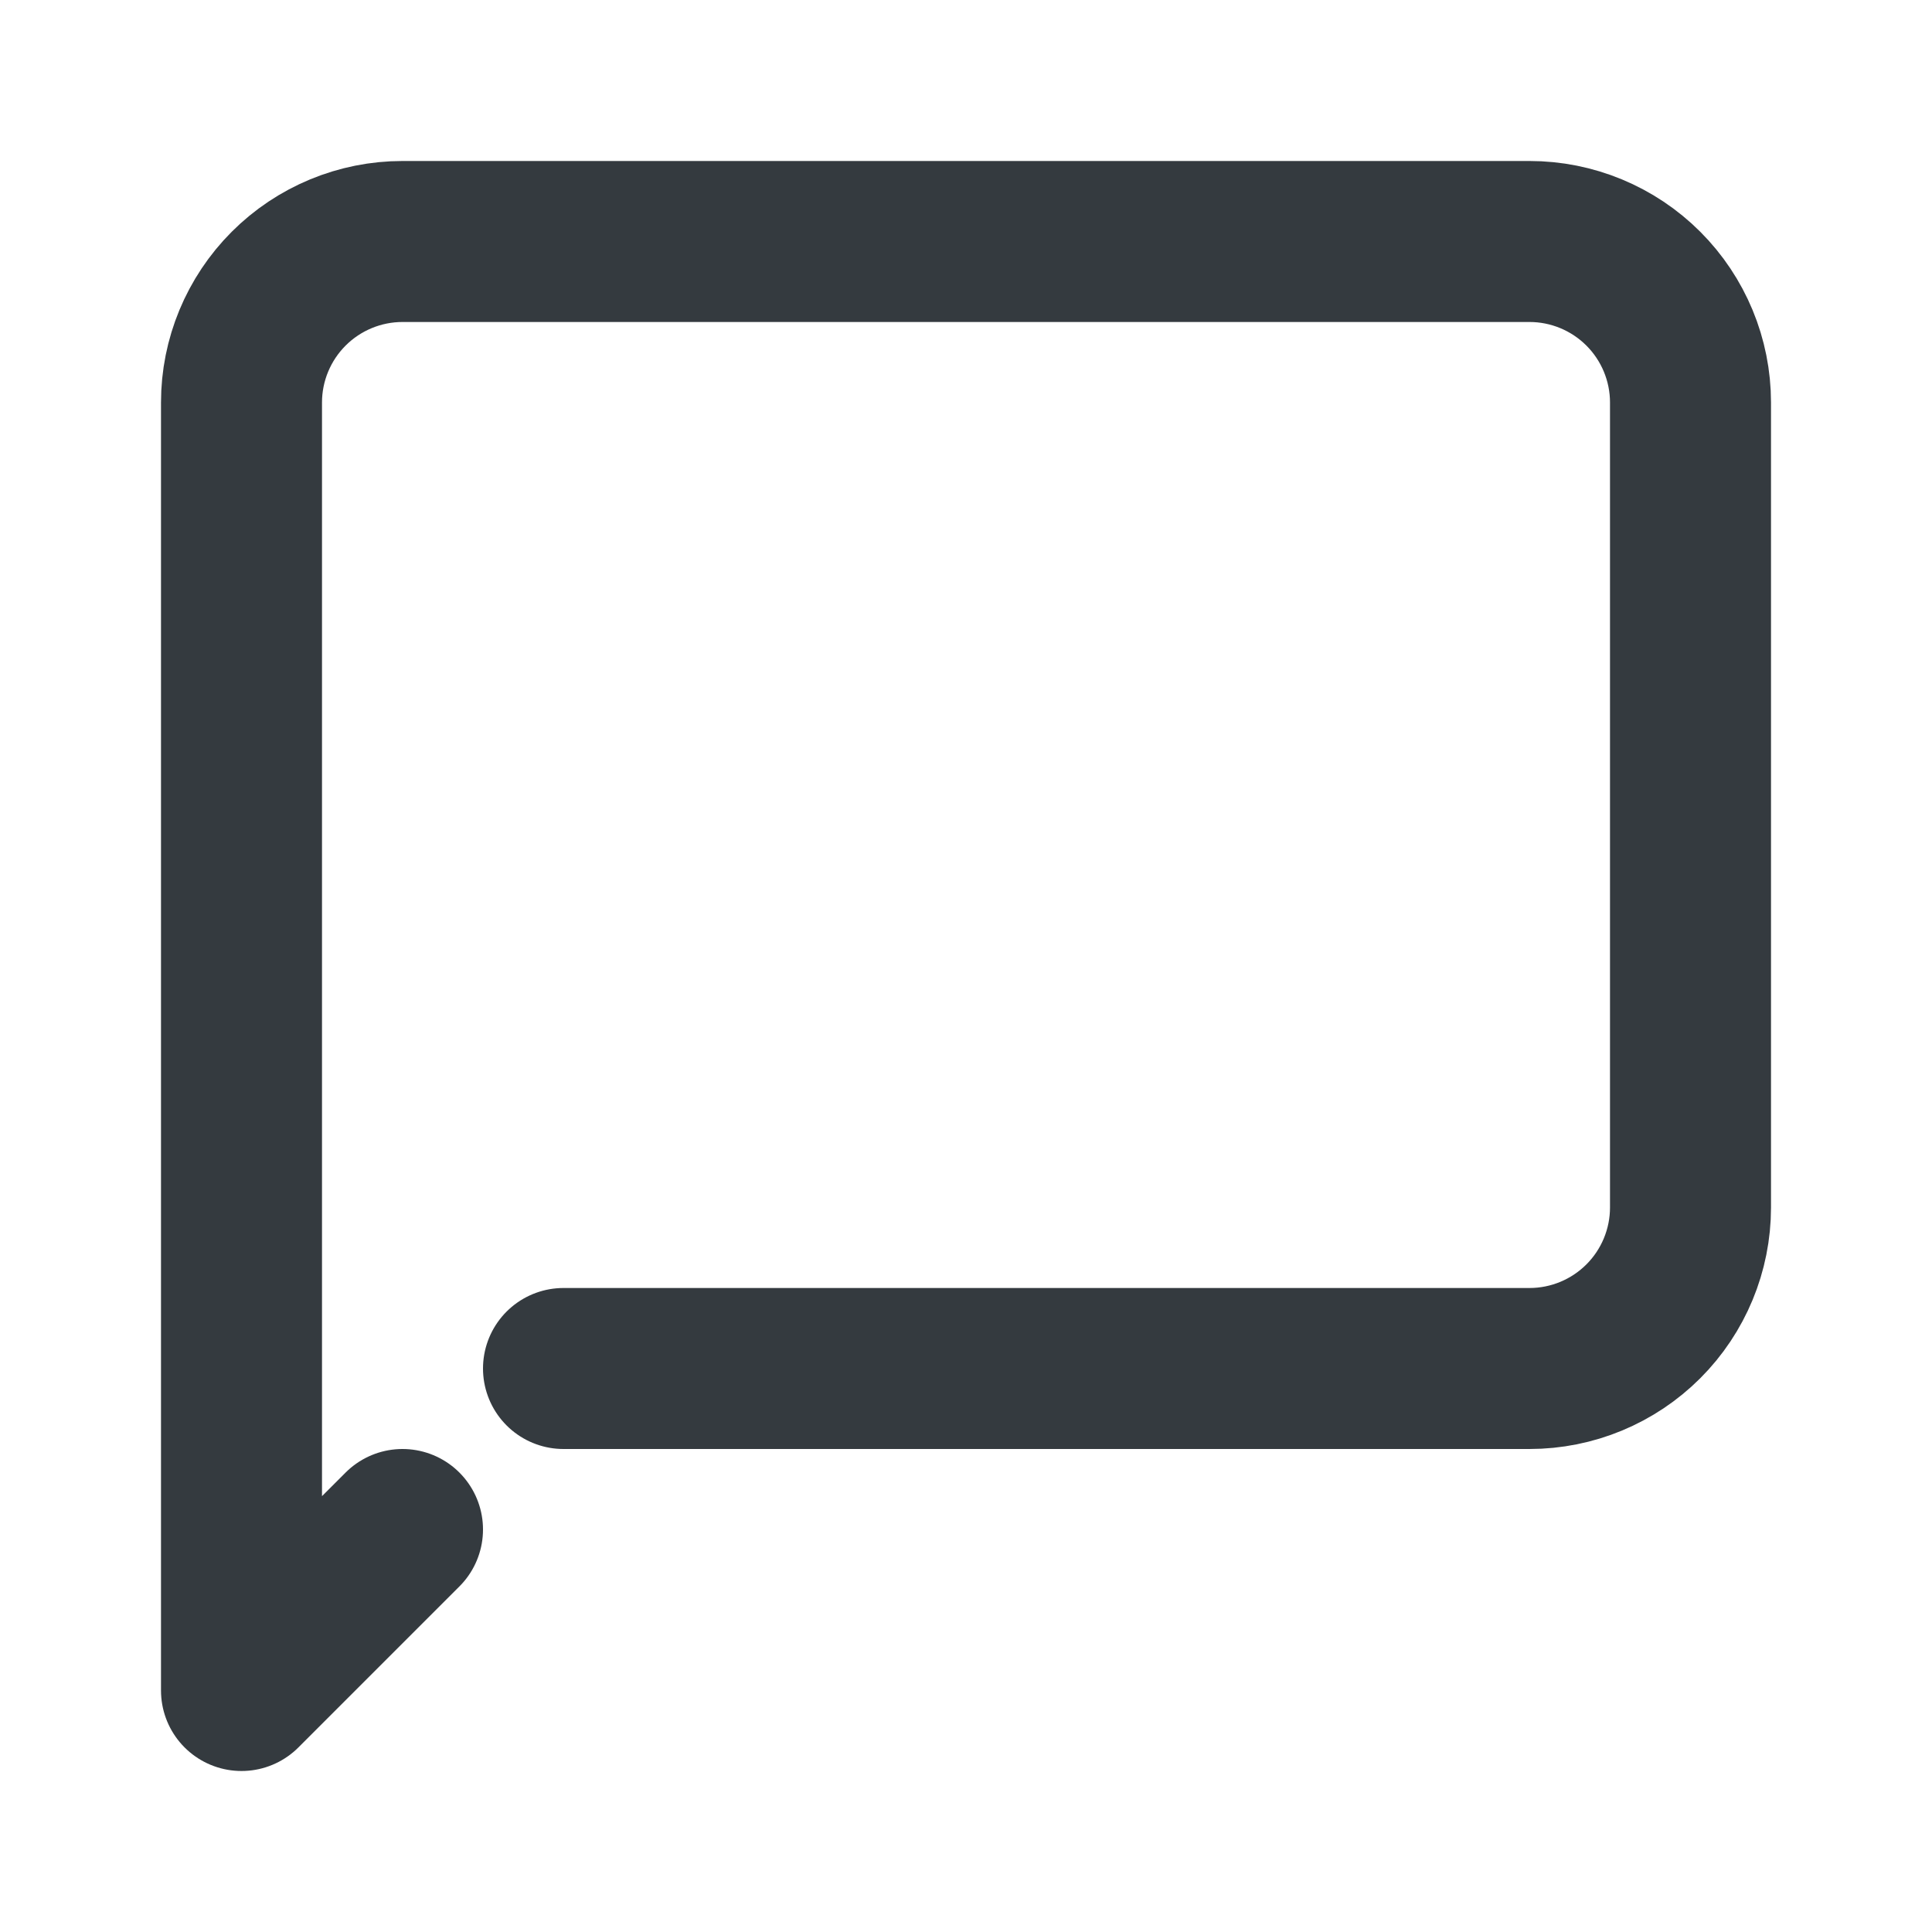 <svg fill="none" color="white" height="24" viewBox="0 0 24 24" width="24" xmlns="http://www.w3.org/2000/svg"><path d="m7 17h12c.53 0 1.039-.211 1.414-.586s.586-.884.586-1.414v-10c0-.53-.211-1.039-.586-1.414-.375-.375-.884-.586-1.414-.586h-14c-.53 0-1.039.211-1.414.586-.375.375-.586.884-.586 1.414v16l2-2" stroke="#343a3f" stroke-linecap="round" stroke-linejoin="round" stroke-width="2"/></svg>